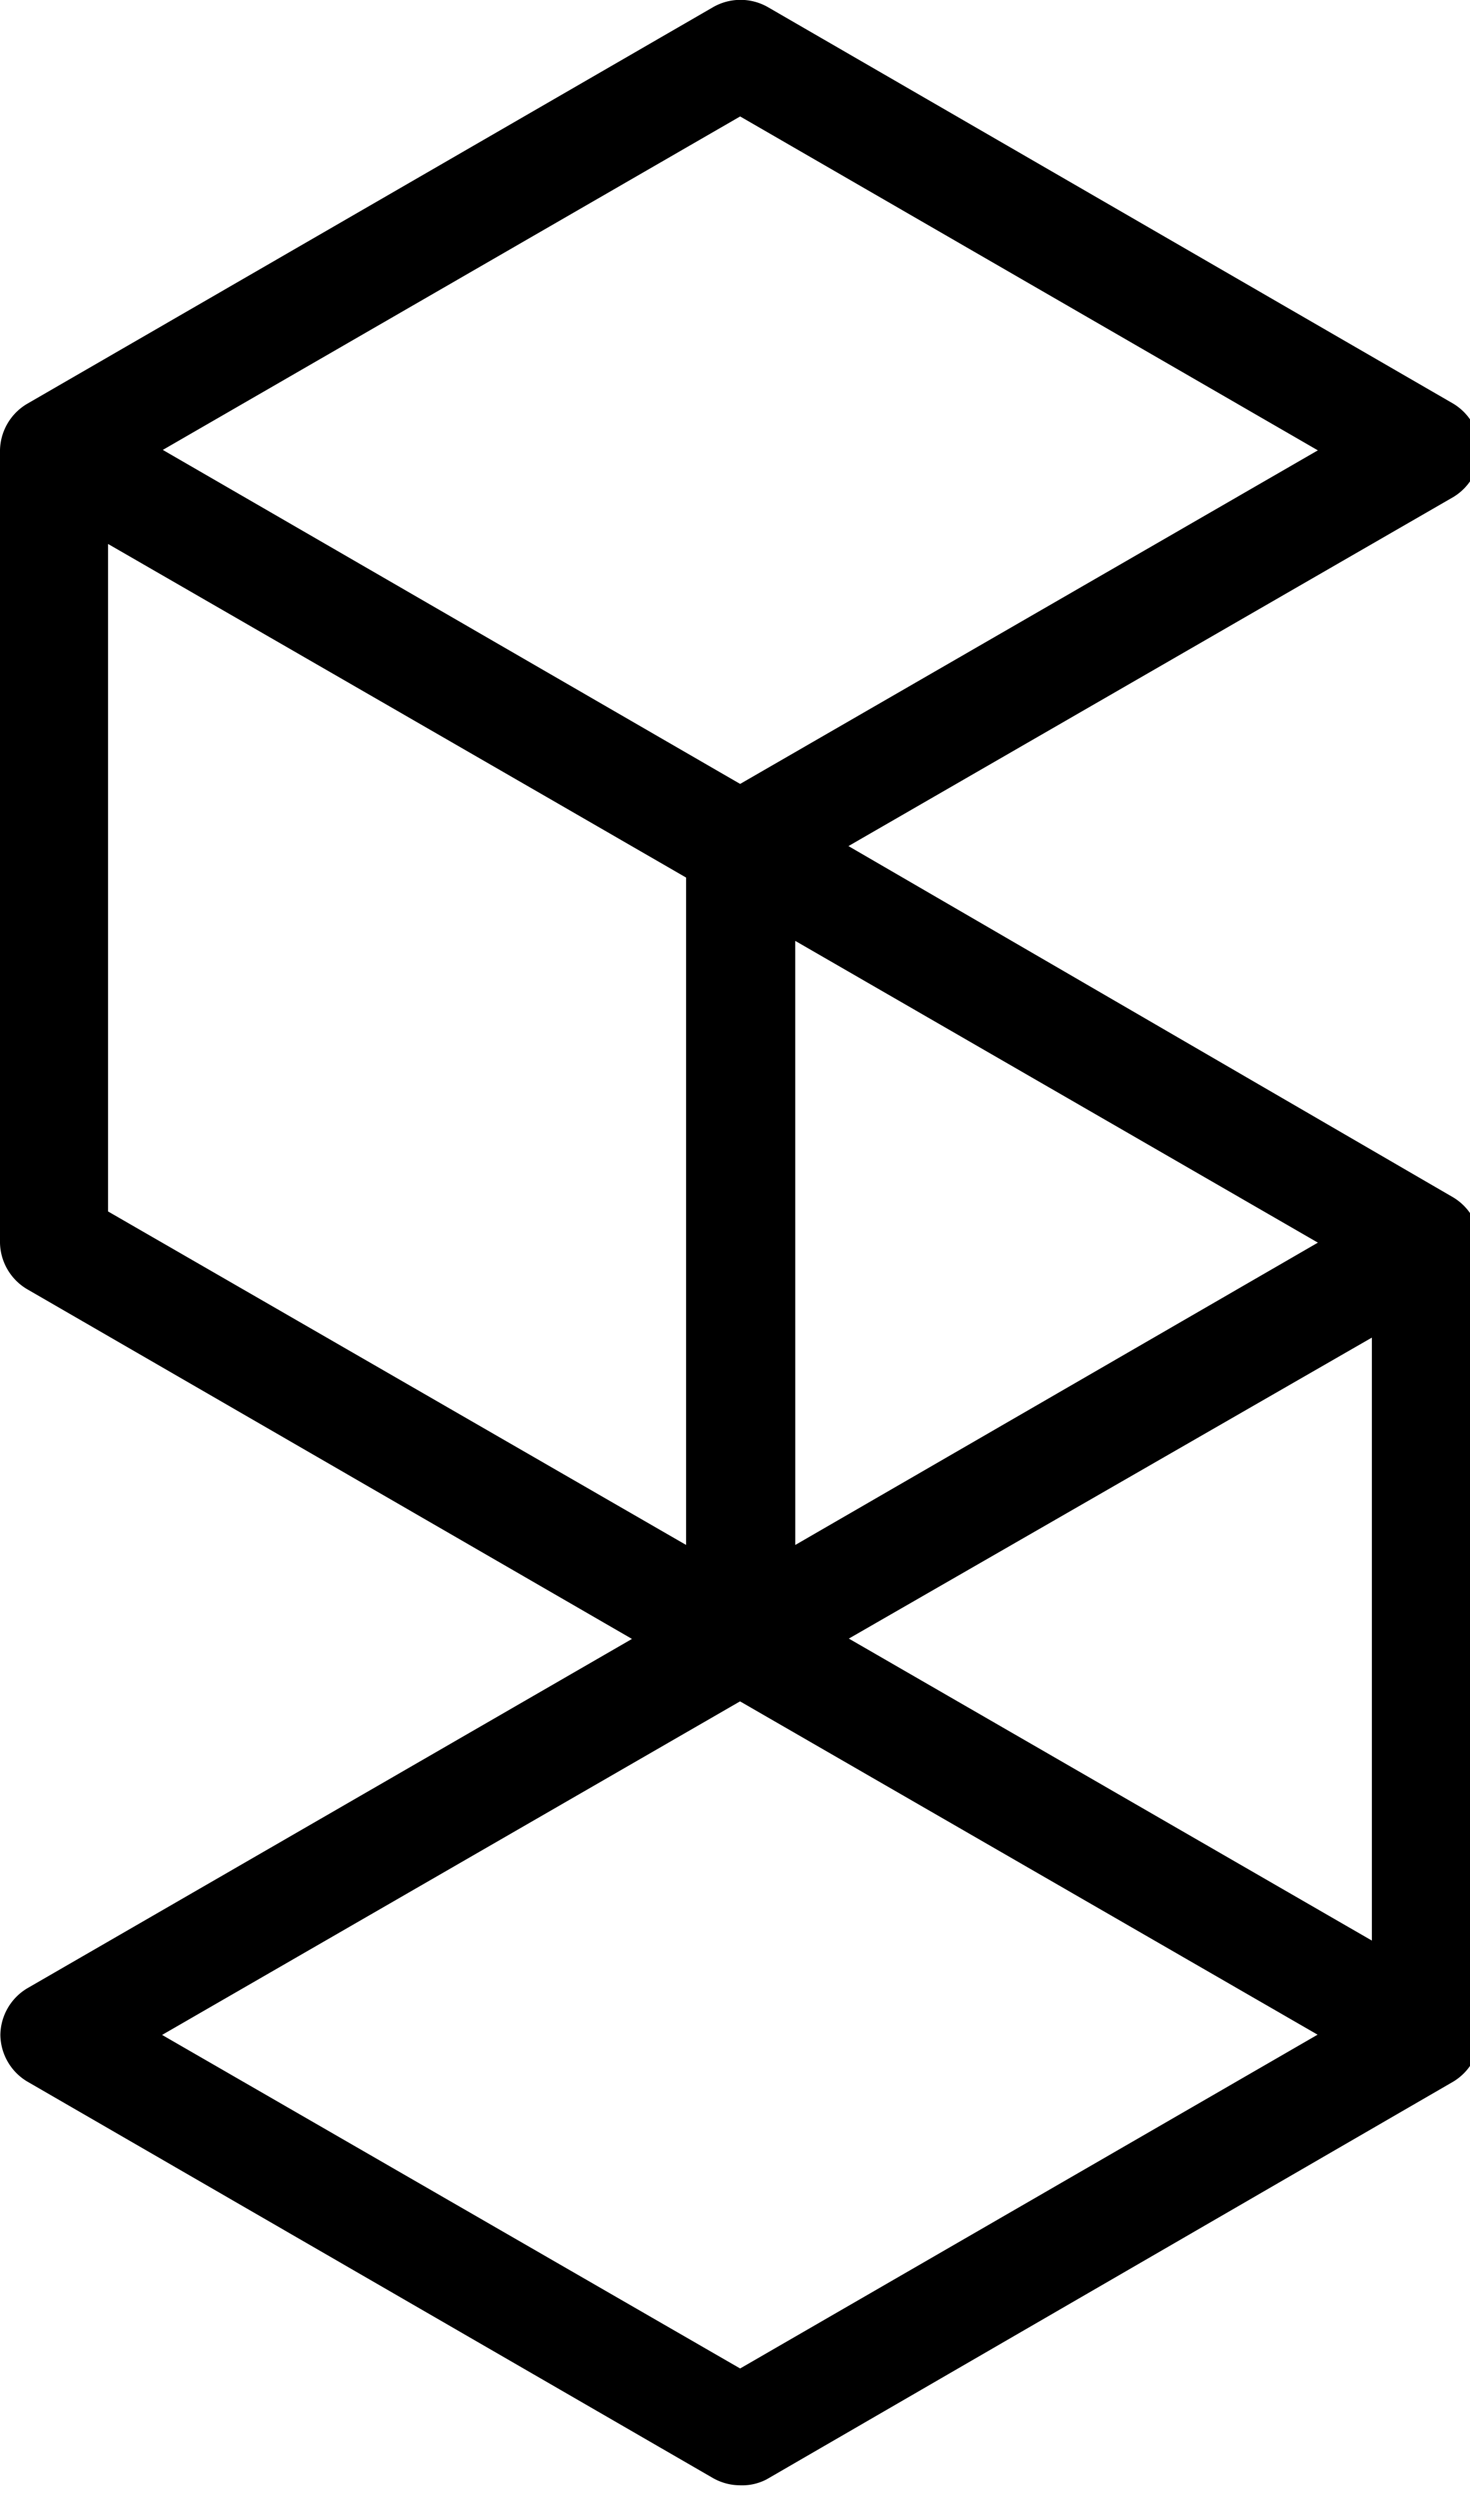 <svg xmlns="http://www.w3.org/2000/svg" viewBox="0 0 40 68"><path fill="currentColor" stroke="currentColor" d="M20.65.63l18.64 10.78a1 1 0 0 1 .48.84 1 1 0 0 1-.48.84l-17.201 9.922L39.29 33a1 1 0 0 1 .48.84v21.51a1 1 0 0 1-.48.84L20.62 67a.94.94 0 0 1-.48.1 1 1 0 0 1-.49-.13L1 56.19a1 1 0 0 1-.49-.84 1 1 0 0 1 .49-.84l17.196-9.931L1 34.64a1 1 0 0 1-.5-.84V12.25a1 1 0 0 1 .5-.84L19.65.63a1 1 0 0 1 1 0zm-.513 45.07L3.41 55.35 20.14 65l16.713-9.657zM37.83 35.518l-15.734 9.051L37.83 53.65zM21.139 24.726l.001 18.164 15.72-9.09-.149-.087zM2.44 13.93v19.31l16.729 9.648V23.581l-3.716-2.146zm17.7-11.34L3.431 12.237l15.57 9.005 1.139.658 16.72-9.65z"/></svg>
